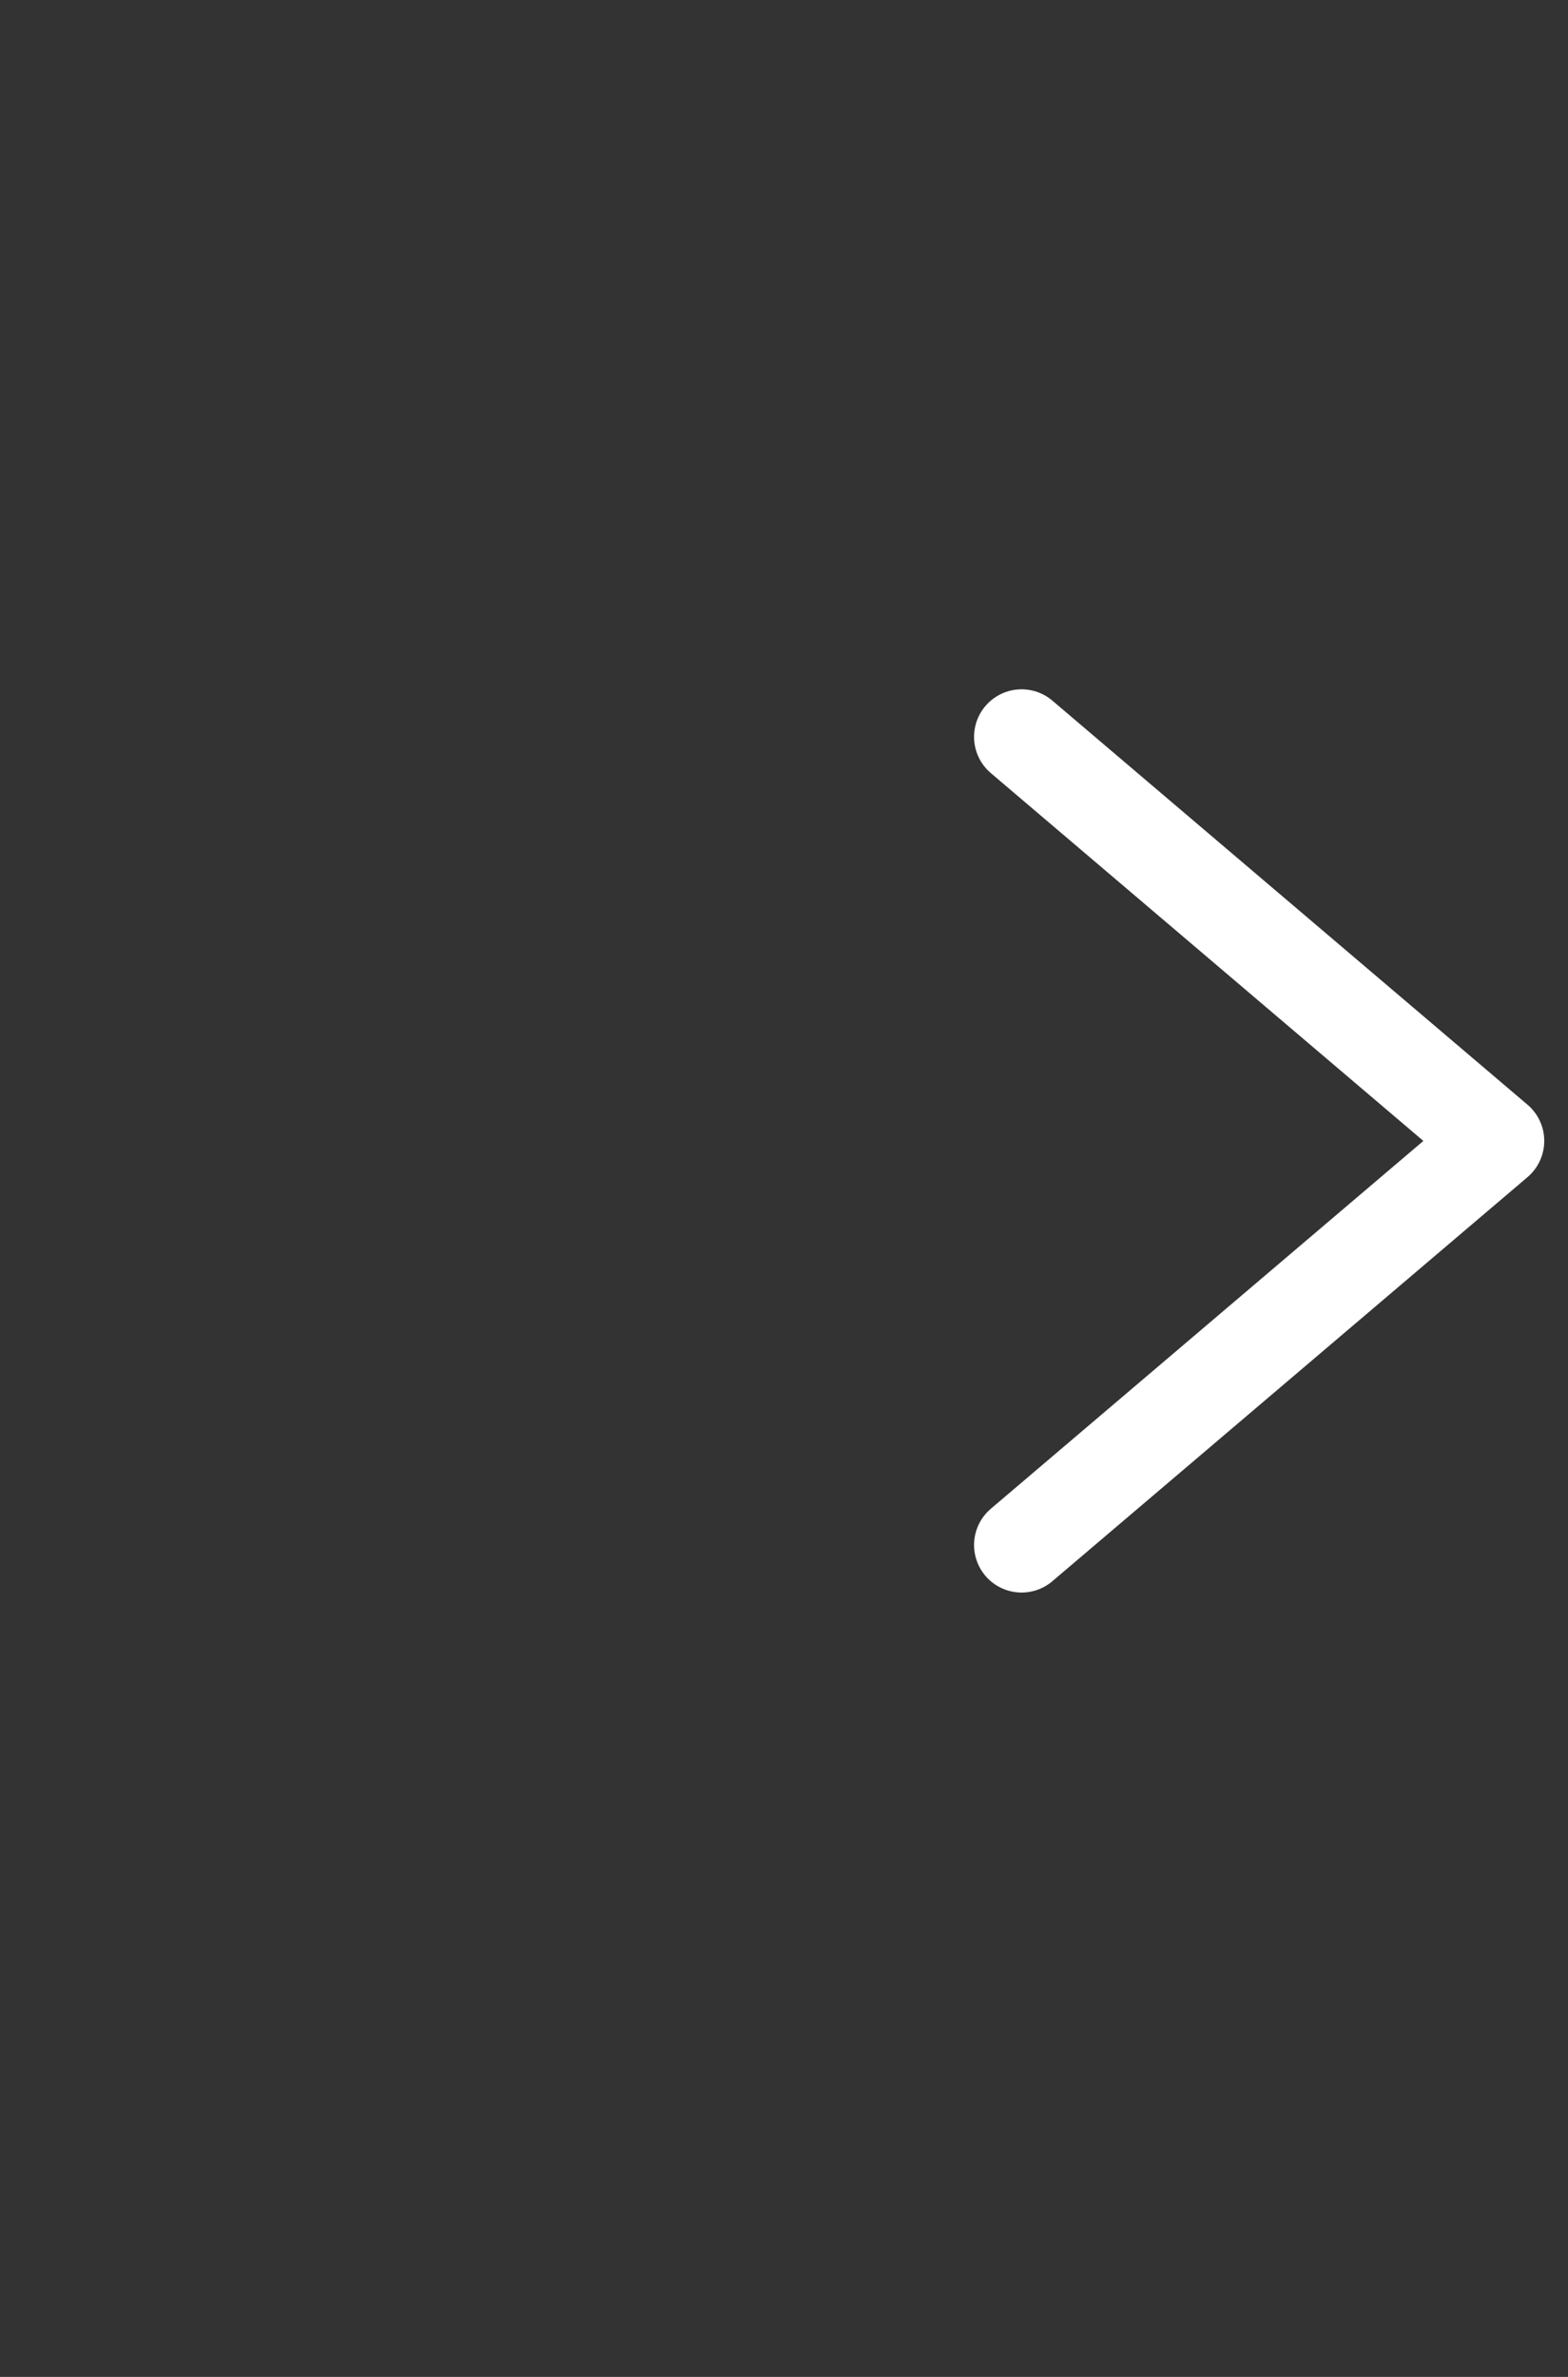 <svg xmlns="http://www.w3.org/2000/svg" width="33" height="50" viewBox="0 0 33 50">
    <rect x="0" y="0" width="33" height="50" fill="#333333" stroke="none"/>
    <defs>
        <linearGradient id="a" x1="50%" x2="50%" y1="0%" y2="61.629%">
            <stop offset="0%" stop-color="#FFF" stop-opacity="0"/>
            <stop offset="100%" stop-color="#FFF"/>
        </linearGradient>
    </defs>
    <g fill="none" fill-rule="evenodd" stroke-linecap="round" stroke-linejoin="round" stroke-width="2">
        <path stroke="url(#a)" d="M15.127 9.5v28.635" transform="matrix(0 1 1 0 -8.5 8.5)"/>
        <path stroke="#FFF" d="M21.5 32.5l10-8.5-10-8.5"/>
    </g>
</svg>
